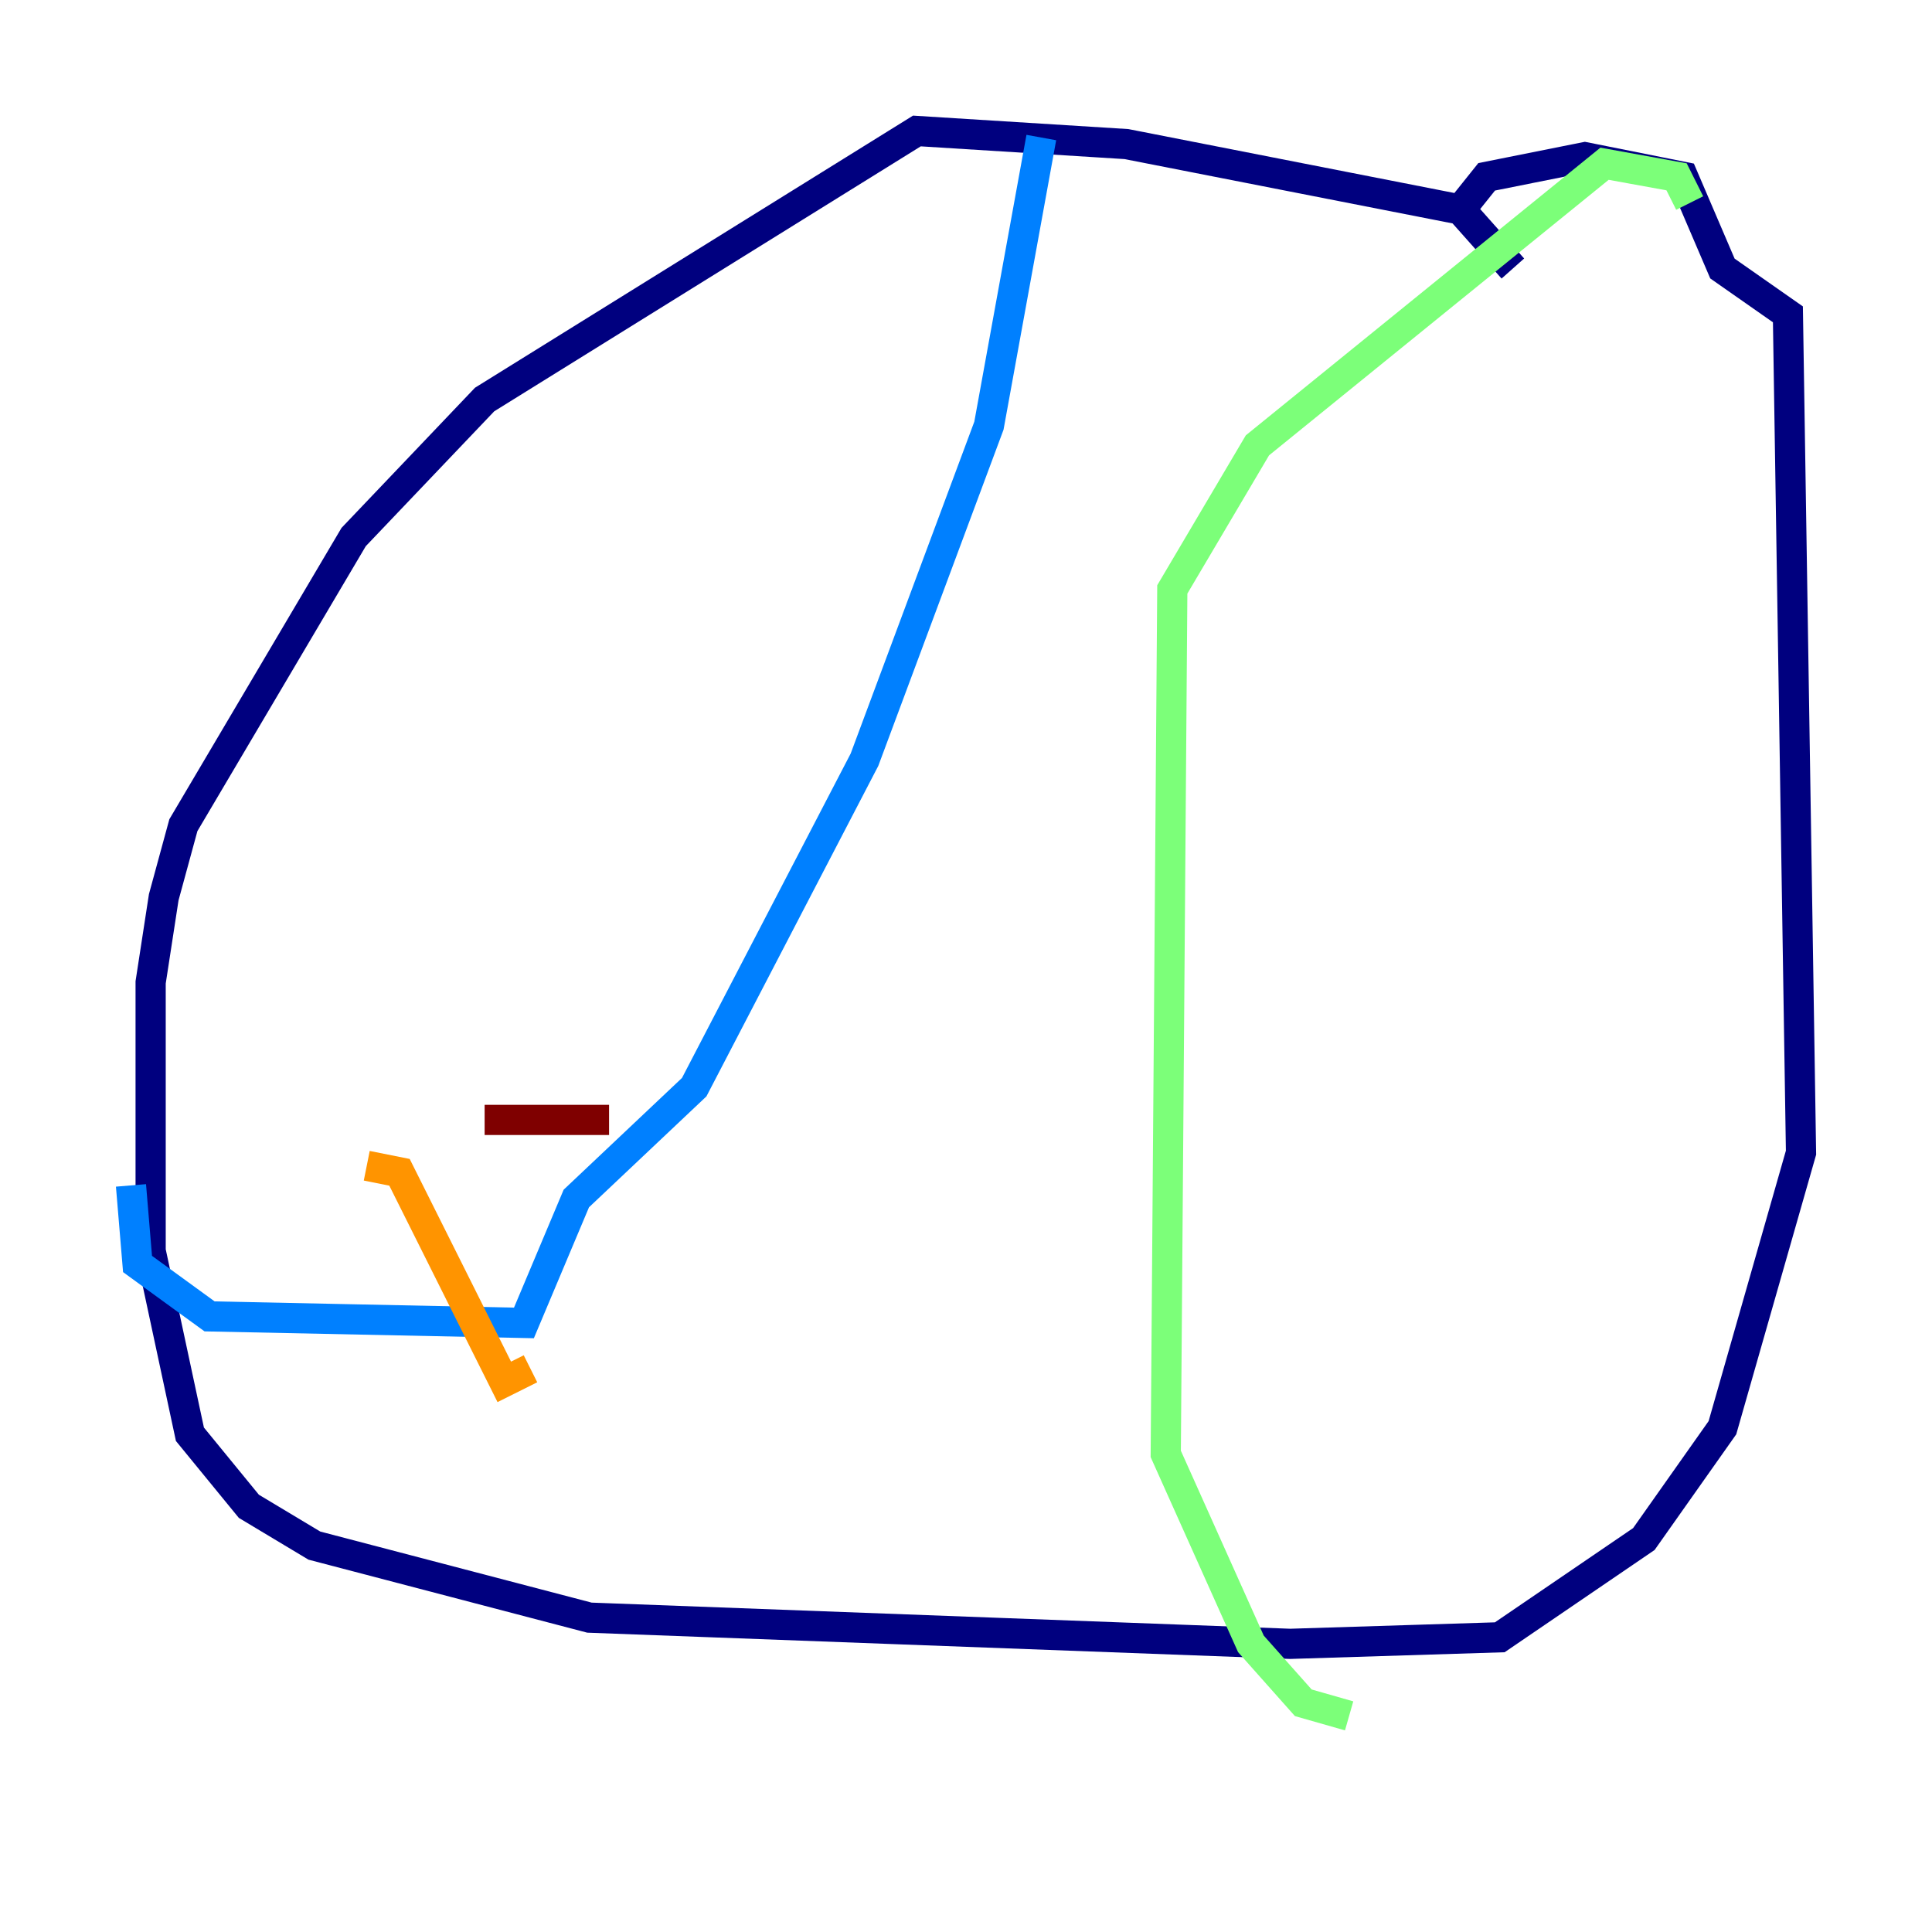 <?xml version="1.0" encoding="utf-8" ?>
<svg baseProfile="tiny" height="128" version="1.2" viewBox="0,0,128,128" width="128" xmlns="http://www.w3.org/2000/svg" xmlns:ev="http://www.w3.org/2001/xml-events" xmlns:xlink="http://www.w3.org/1999/xlink"><defs /><polyline fill="none" points="100.231,17.79 96.759,13.885 74.63,9.546 60.746,8.678 32.108,26.468 23.43,35.58 12.149,54.671 10.848,59.444 9.98,65.085 9.98,82.875 12.583,95.024 16.488,99.797 20.827,102.4 39.051,107.173 85.478,108.909 99.363,108.475 108.909,101.966 114.115,94.59 119.322,76.366 118.454,20.827 114.115,17.79 111.512,11.715 105.003,10.414 98.495,11.715 96.759,13.885" stroke="#00007f" stroke-width="2" /><polyline fill="none" points="8.678,78.536 9.112,83.742 13.885,87.214 34.712,87.647 38.183,79.403 45.993,72.027 57.275,50.332 65.519,28.203 68.99,9.112" stroke="#0080ff" stroke-width="2" /><polyline fill="none" points="111.946,13.451 111.078,11.715 106.305,10.848 83.308,29.505 77.668,39.051 77.234,96.325 82.875,108.909 86.346,112.814 89.383,113.681" stroke="#7cff79" stroke-width="2" /><polyline fill="none" points="24.298,77.234 26.468,77.668 33.41,91.552 35.146,90.685" stroke="#ff9400" stroke-width="2" /><polyline fill="none" points="32.108,74.197 40.352,74.197" stroke="#7f0000" stroke-width="2" /></svg>